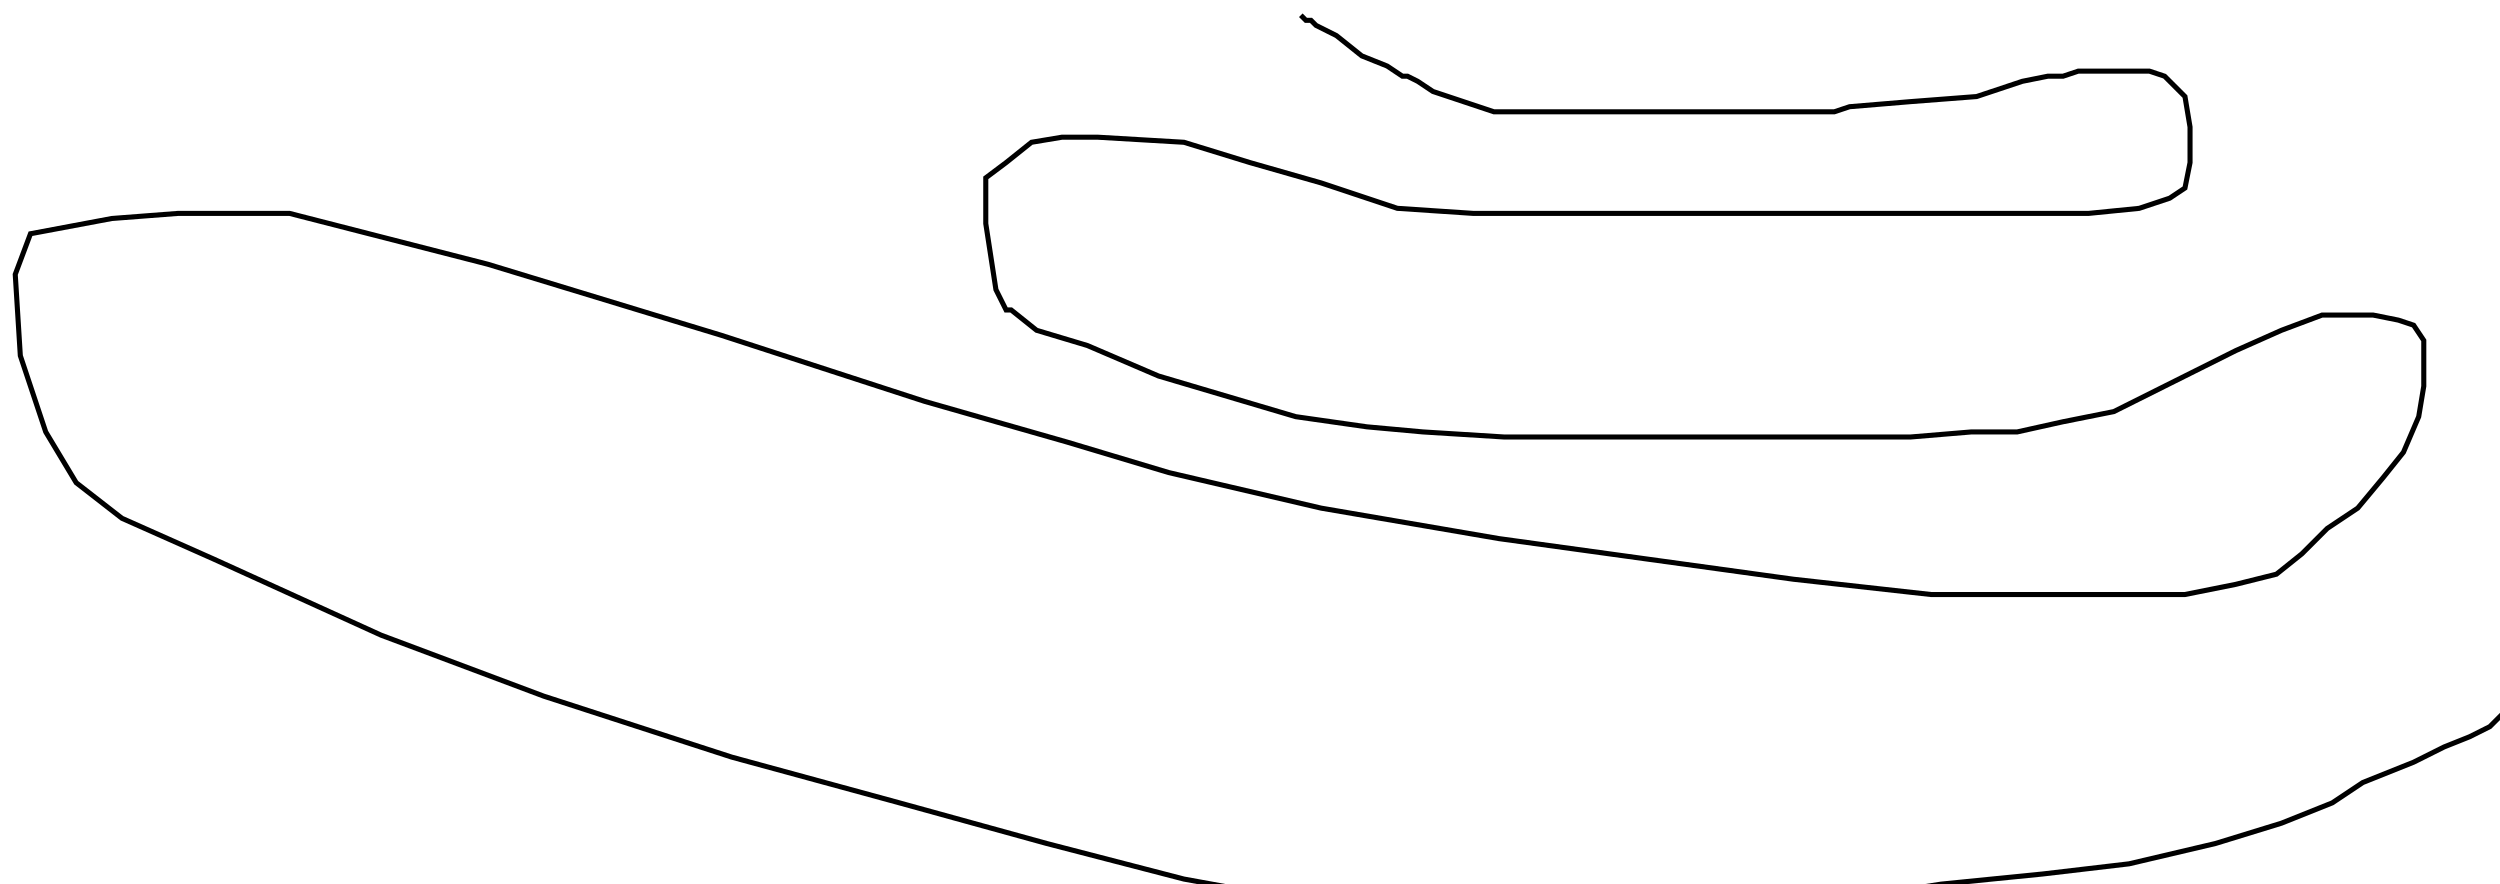 <?xml version="1.0" encoding="utf-8" ?>
<svg baseProfile="tiny" height="174" version="1.2" viewBox="-3 -3 492 174" width="492" xmlns="http://www.w3.org/2000/svg" xmlns:ev="http://www.w3.org/2001/xml-events" xmlns:xlink="http://www.w3.org/1999/xlink"><defs /><path d="M492 135 L487 140 L483 142 L478 144 L472 147 L462 151 L456 155 L446 159 L433 163 L416 167 L399 169 L379 171 L366 173 L350 173 L325 174 L306 174 L291 174 L269 174 L252 174 L230 170 L203 163 L174 155 L141 146 L104 134 L72 122 L39 107 L21 99 L12 92 L6 82 L1 67 L0 51 L3 43 L19 40 L32 39 L54 39 L93 49 L139 63 L179 76 L207 84 L227 90 L257 97 L292 103 L321 107 L350 111 L377 114 L399 114 L418 114 L427 114 L437 112 L445 110 L450 106 L455 101 L461 97 L466 91 L470 86 L473 79 L474 73 L474 68 L474 64 L472 61 L469 60 L464 59 L459 59 L454 59 L446 62 L437 66 L429 70 L423 73 L413 78 L403 80 L394 82 L385 82 L373 83 L359 83 L344 83 L329 83 L311 83 L293 83 L277 82 L266 81 L252 79 L225 71 L211 65 L201 62 L196 58 L195 58 L193 54 L191 41 L191 32 L195 29 L200 25 L206 24 L213 24 L230 25 L243 29 L257 33 L272 38 L287 39 L300 39 L316 39 L330 39 L343 39 L358 39 L372 39 L382 39 L397 39 L408 39 L418 38 L424 36 L427 34 L428 29 L428 22 L427 16 L423 12 L420 11 L415 11 L411 11 L406 11 L403 12 L400 12 L395 13 L386 16 L373 17 L361 18 L358 19 L355 19 L353 19 L352 19 L351 19 L350 19 L347 19 L339 19 L327 19 L315 19 L306 19 L299 19 L295 19 L291 19 L285 17 L279 15 L276 13 L274 12 L273 12 L270 10 L265 8 L260 4 L256 2 L255 1 L254 1 L253 0 " fill="none" stroke="black" /></svg>